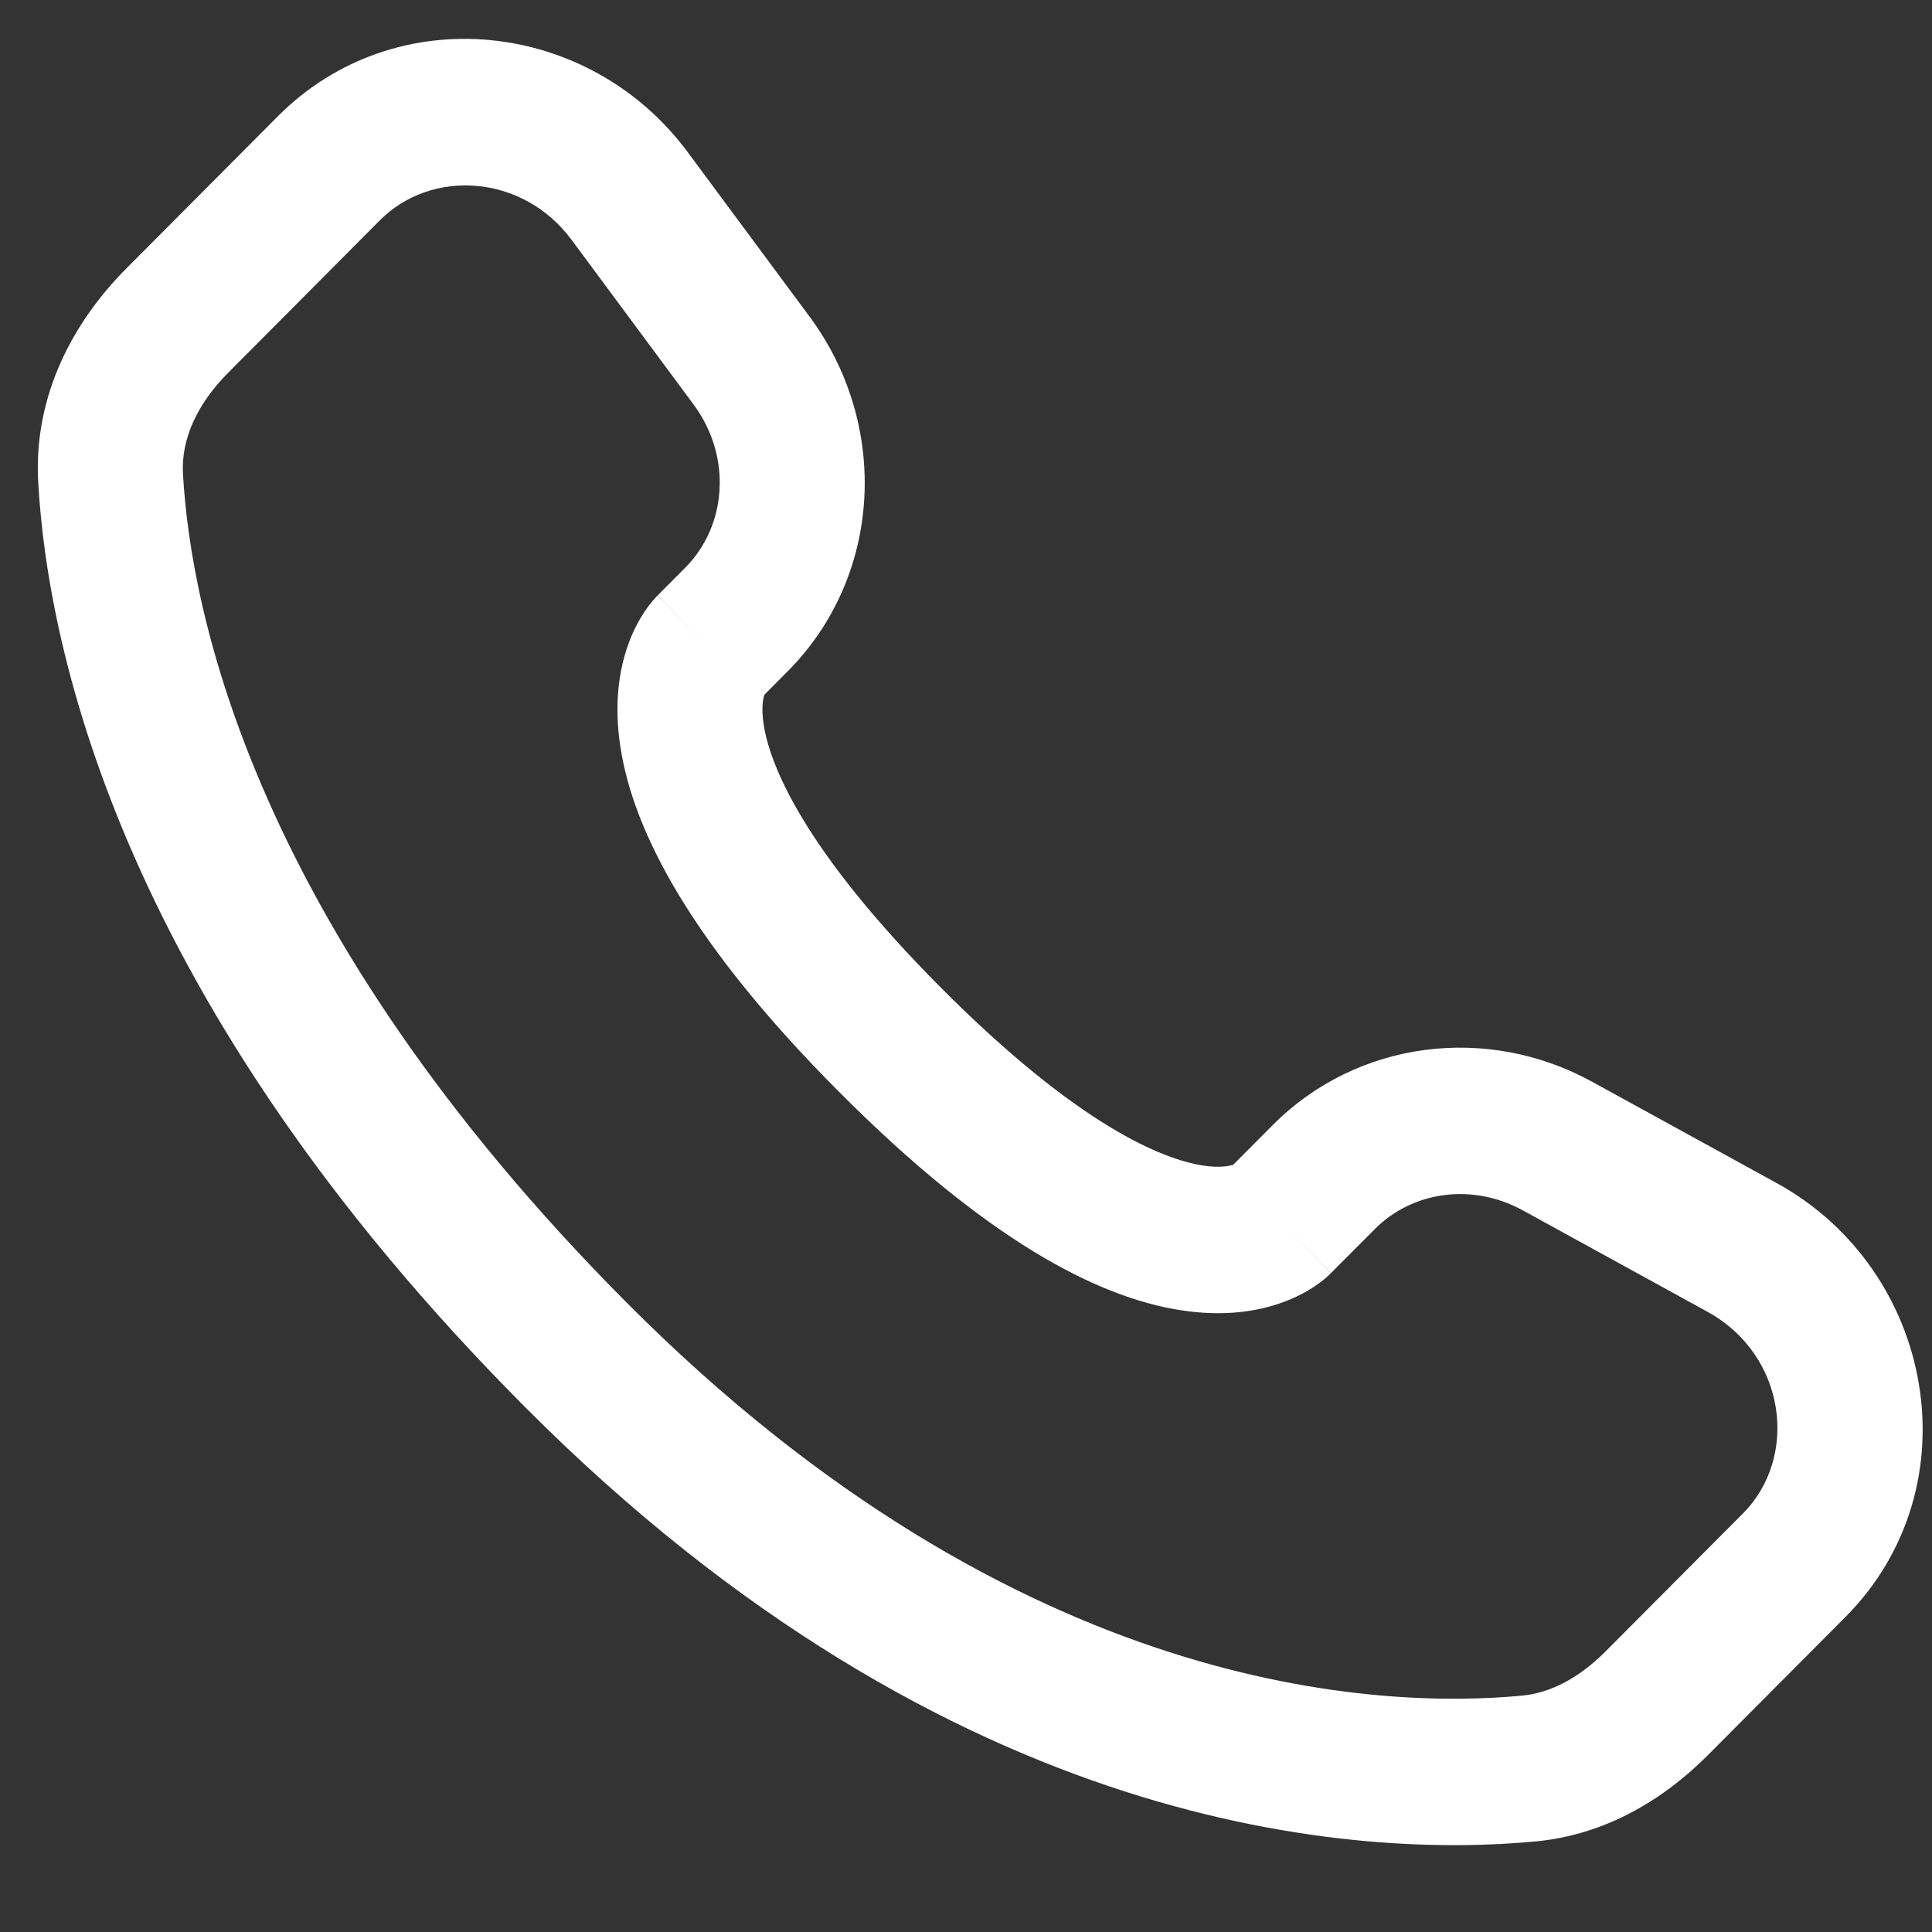 <svg width="100%" height="100%" viewBox="0 0 40 40" fill="none" xmlns="http://www.w3.org/2000/svg" preserveAspectRatio="xMidYMid meet">
<rect x="0" y="0" width="40" height="40" fill="#333333" stroke="none"/>
<path fill-rule="evenodd" clip-rule="evenodd" d="M5.751 2.409C8.187 -0.038 12.198 0.397 14.238 3.15L16.761 6.555C18.421 8.794 18.274 11.924 16.304 13.903L15.826 14.383C15.805 14.444 15.755 14.637 15.811 15.002C15.938 15.826 16.619 17.573 19.477 20.445C22.334 23.315 24.076 24.002 24.904 24.131C25.278 24.189 25.474 24.134 25.535 24.113L26.351 23.293C28.103 21.534 30.794 21.205 32.962 22.396L36.785 24.495C40.059 26.293 40.886 30.788 38.204 33.482L35.361 36.337C34.466 37.237 33.261 37.987 31.791 38.125C28.171 38.466 19.73 38.031 10.862 29.123C2.581 20.806 0.992 13.553 0.791 9.979C0.69 8.172 1.535 6.644 2.61 5.564L5.751 2.409ZM11.835 4.967C10.821 3.599 8.931 3.49 7.867 4.559L4.727 7.714C4.066 8.377 3.749 9.108 3.788 9.807C3.948 12.647 5.231 19.191 12.978 26.973C21.105 35.136 28.612 35.38 31.513 35.106C32.105 35.05 32.695 34.739 33.245 34.187L36.088 31.332C37.243 30.171 36.988 28.058 35.352 27.159L31.529 25.06C30.473 24.48 29.236 24.671 28.468 25.443L27.556 26.358L26.498 25.283C27.556 26.358 27.555 26.36 27.554 26.361L27.551 26.364L27.544 26.37L27.532 26.383L27.502 26.41C27.481 26.43 27.457 26.451 27.43 26.474C27.376 26.519 27.309 26.571 27.229 26.625C27.069 26.733 26.857 26.851 26.591 26.951C26.049 27.155 25.334 27.265 24.448 27.127C22.714 26.859 20.416 25.664 17.361 22.595C14.306 19.527 13.114 17.216 12.845 15.467C12.707 14.573 12.817 13.851 13.021 13.303C13.122 13.034 13.24 12.821 13.348 12.659C13.402 12.579 13.453 12.511 13.499 12.457C13.521 12.429 13.543 12.405 13.562 12.384L13.589 12.354L13.602 12.341L13.608 12.335L13.611 12.332C13.612 12.331 13.614 12.329 14.672 13.405L13.614 12.329L14.188 11.753C15.045 10.891 15.165 9.461 14.358 8.372L11.835 4.967Z" fill="white"/>
</svg>
